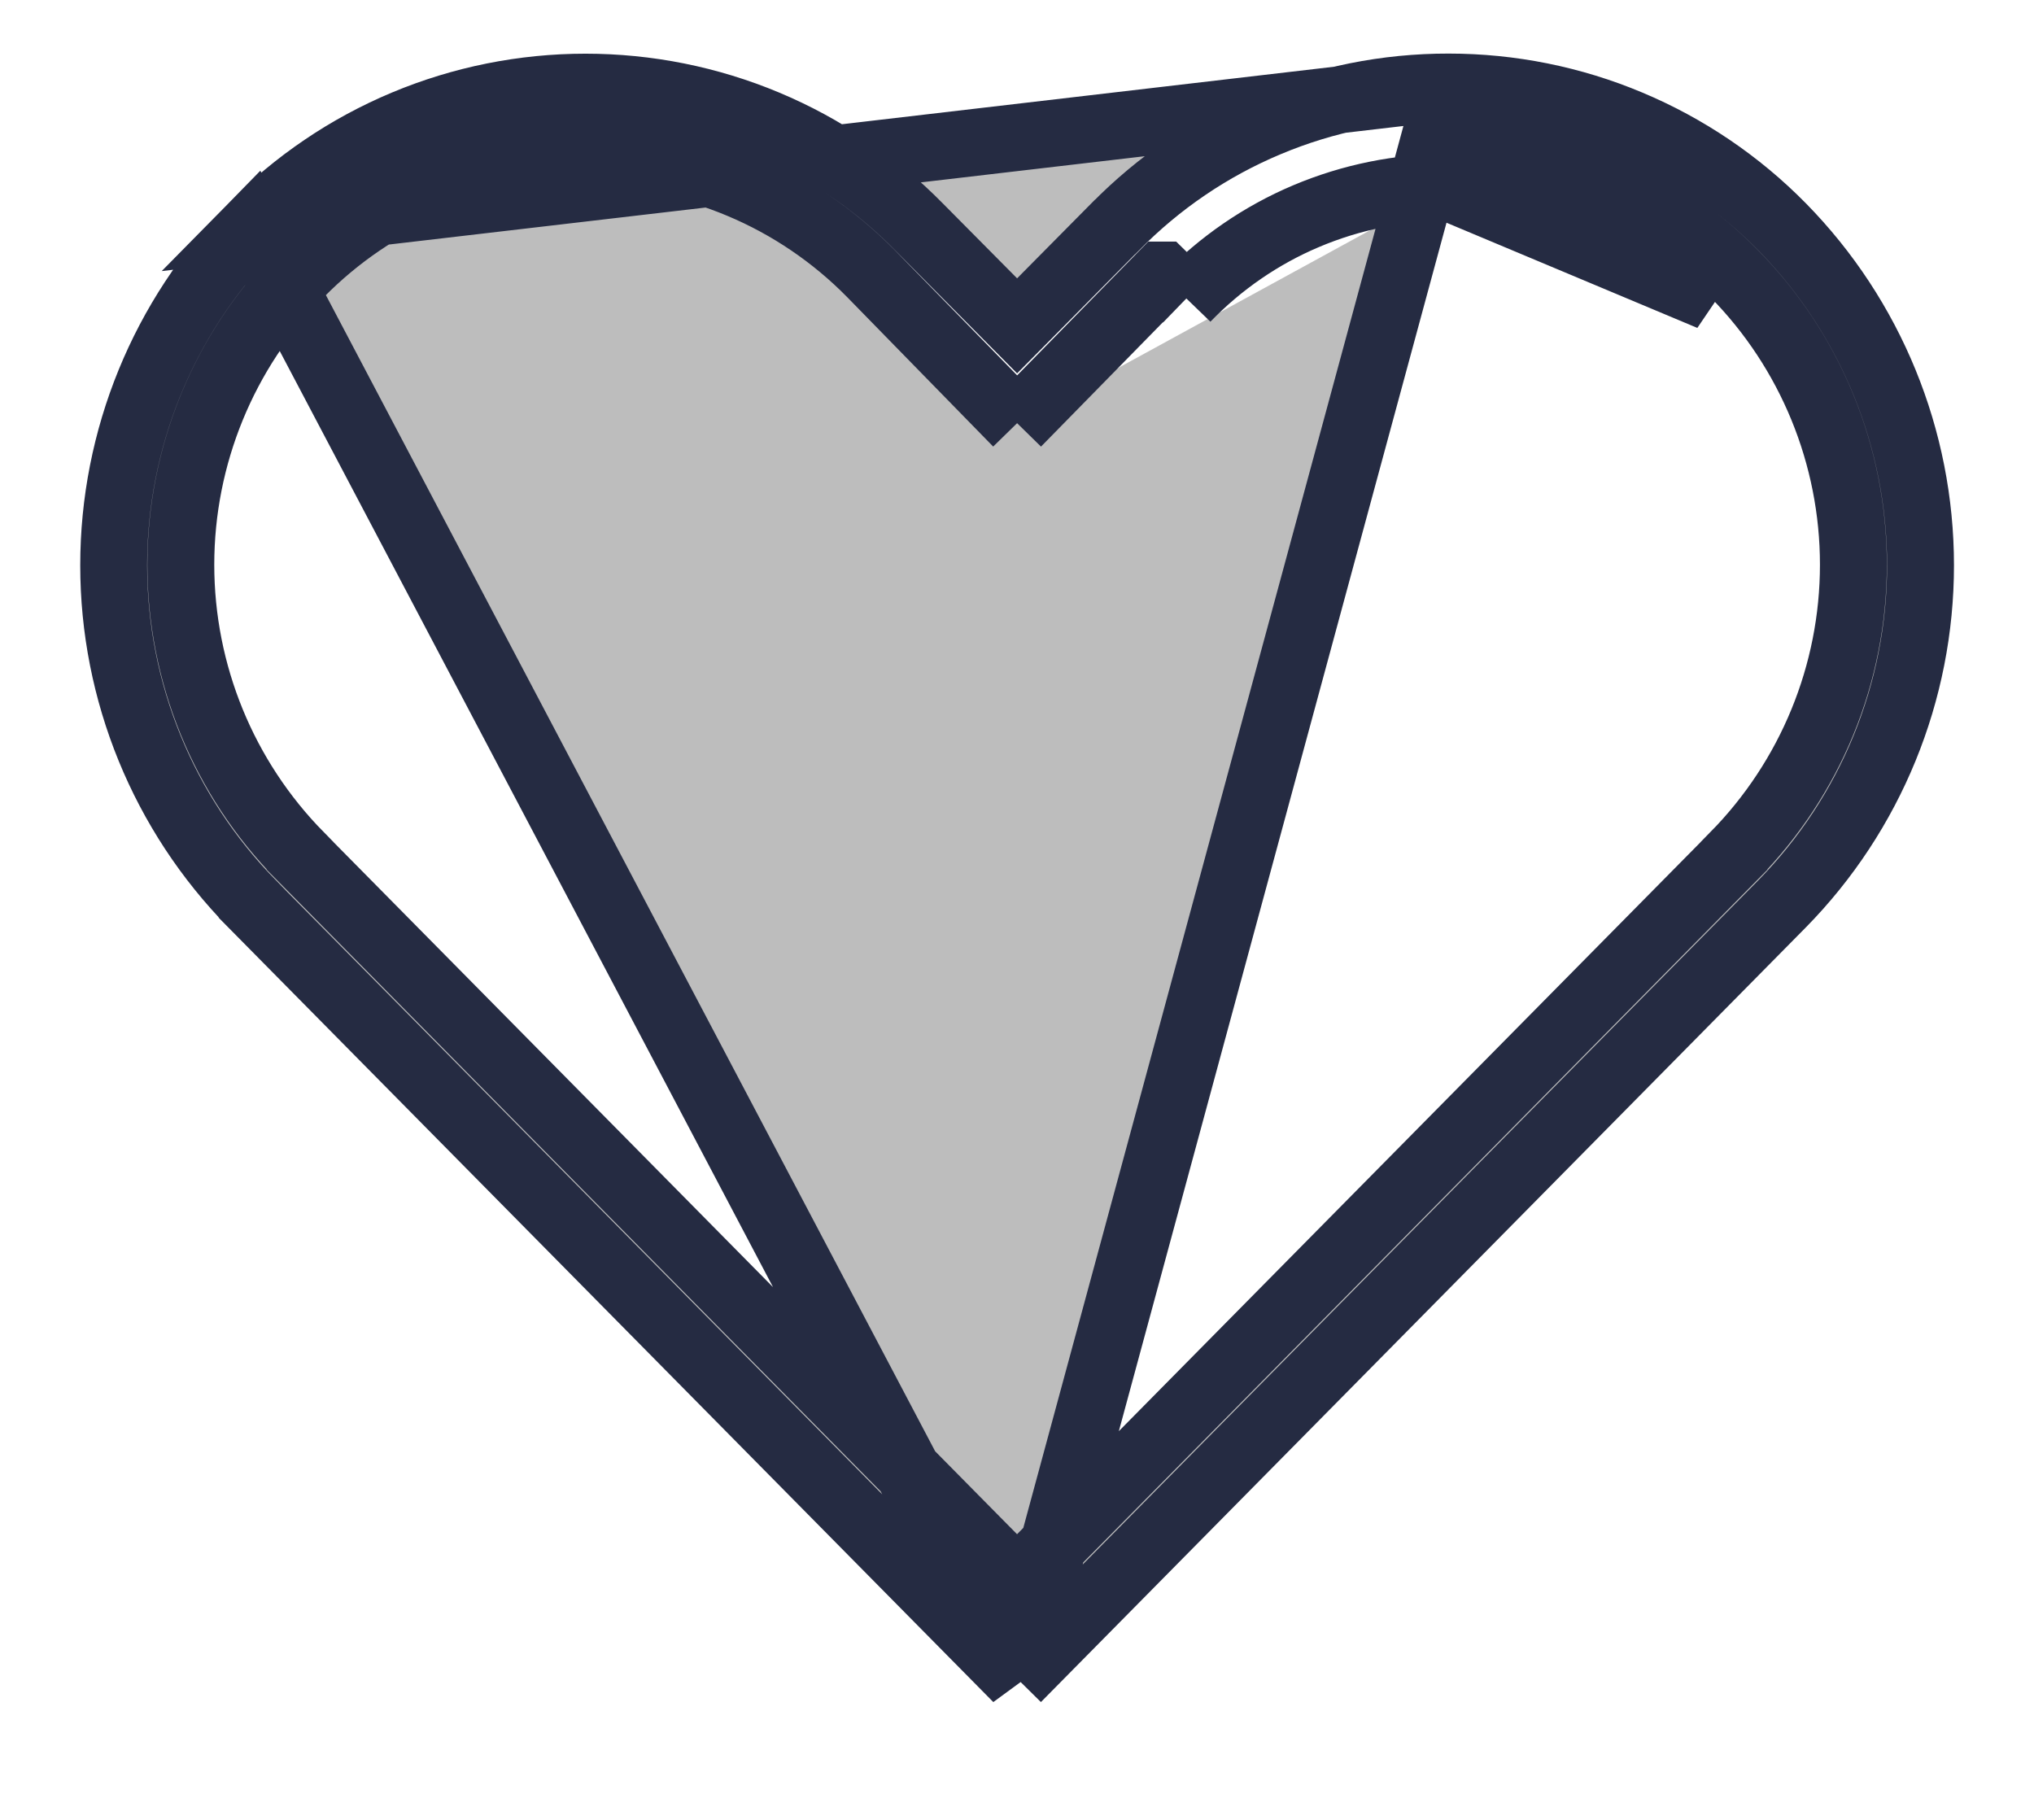 <svg width="19" height="17" viewBox="0 0 19 17" fill="none" xmlns="http://www.w3.org/2000/svg">
<path d="M9.501 3.953L8.137 2.557L8.136 2.556C7.788 2.202 7.373 1.92 6.915 1.728C6.458 1.536 5.966 1.437 5.469 1.437C4.973 1.437 4.481 1.536 4.024 1.728C3.566 1.92 3.151 2.202 2.803 2.556C2.089 3.281 1.689 4.258 1.689 5.275C1.689 6.293 2.089 7.269 2.803 7.994L2.803 7.995L9.278 14.551L9.501 14.776L9.723 14.551L16.198 7.995L16.198 7.994C16.912 7.269 17.313 6.293 17.313 5.275C17.313 4.258 16.913 3.281 16.199 2.556C15.851 2.201 15.436 1.92 14.978 1.728C14.52 1.536 14.029 1.437 13.532 1.438C13.532 1.438 13.532 1.438 13.532 1.438L13.532 1.75M9.501 3.953L10.858 2.569L10.859 2.569L11.082 2.788M9.501 3.953L10.857 2.57M9.501 3.953L10.857 2.57M13.532 1.75C13.075 1.749 12.622 1.841 12.201 2.019C11.78 2.197 11.4 2.459 11.082 2.788M13.532 1.75C13.987 1.75 14.438 1.84 14.857 2.016C15.277 2.192 15.657 2.45 15.976 2.775L13.532 1.75ZM11.082 2.788L10.857 2.57M11.082 2.788L10.857 2.57M13.532 0.813L13.532 0.813C12.952 0.812 12.378 0.927 11.843 1.152C11.308 1.376 10.824 1.705 10.418 2.119L10.416 2.12L9.723 2.82L9.501 3.044L9.279 2.82L8.585 2.12L8.584 2.119C8.178 1.706 7.693 1.377 7.158 1.153C6.623 0.929 6.049 0.814 5.469 0.814C4.89 0.814 4.316 0.929 3.781 1.153C3.246 1.377 2.761 1.706 2.355 2.119L13.532 0.813ZM13.532 0.813C14.112 0.813 14.686 0.928 15.221 1.153C15.755 1.377 16.24 1.705 16.647 2.119C17.476 2.963 17.94 4.098 17.94 5.281C17.94 6.464 17.476 7.599 16.647 8.443C16.647 8.443 16.647 8.443 16.646 8.444L9.501 15.68M13.532 0.813L9.501 15.68M9.501 15.68L2.355 8.444C2.355 8.443 2.355 8.443 2.355 8.443C1.526 7.599 1.062 6.464 1.062 5.281C1.062 4.098 1.526 2.963 2.355 2.119L9.501 15.68Z" fill="#BDBDBD" stroke="#252B42" stroke-width="0.625"/>
</svg>

